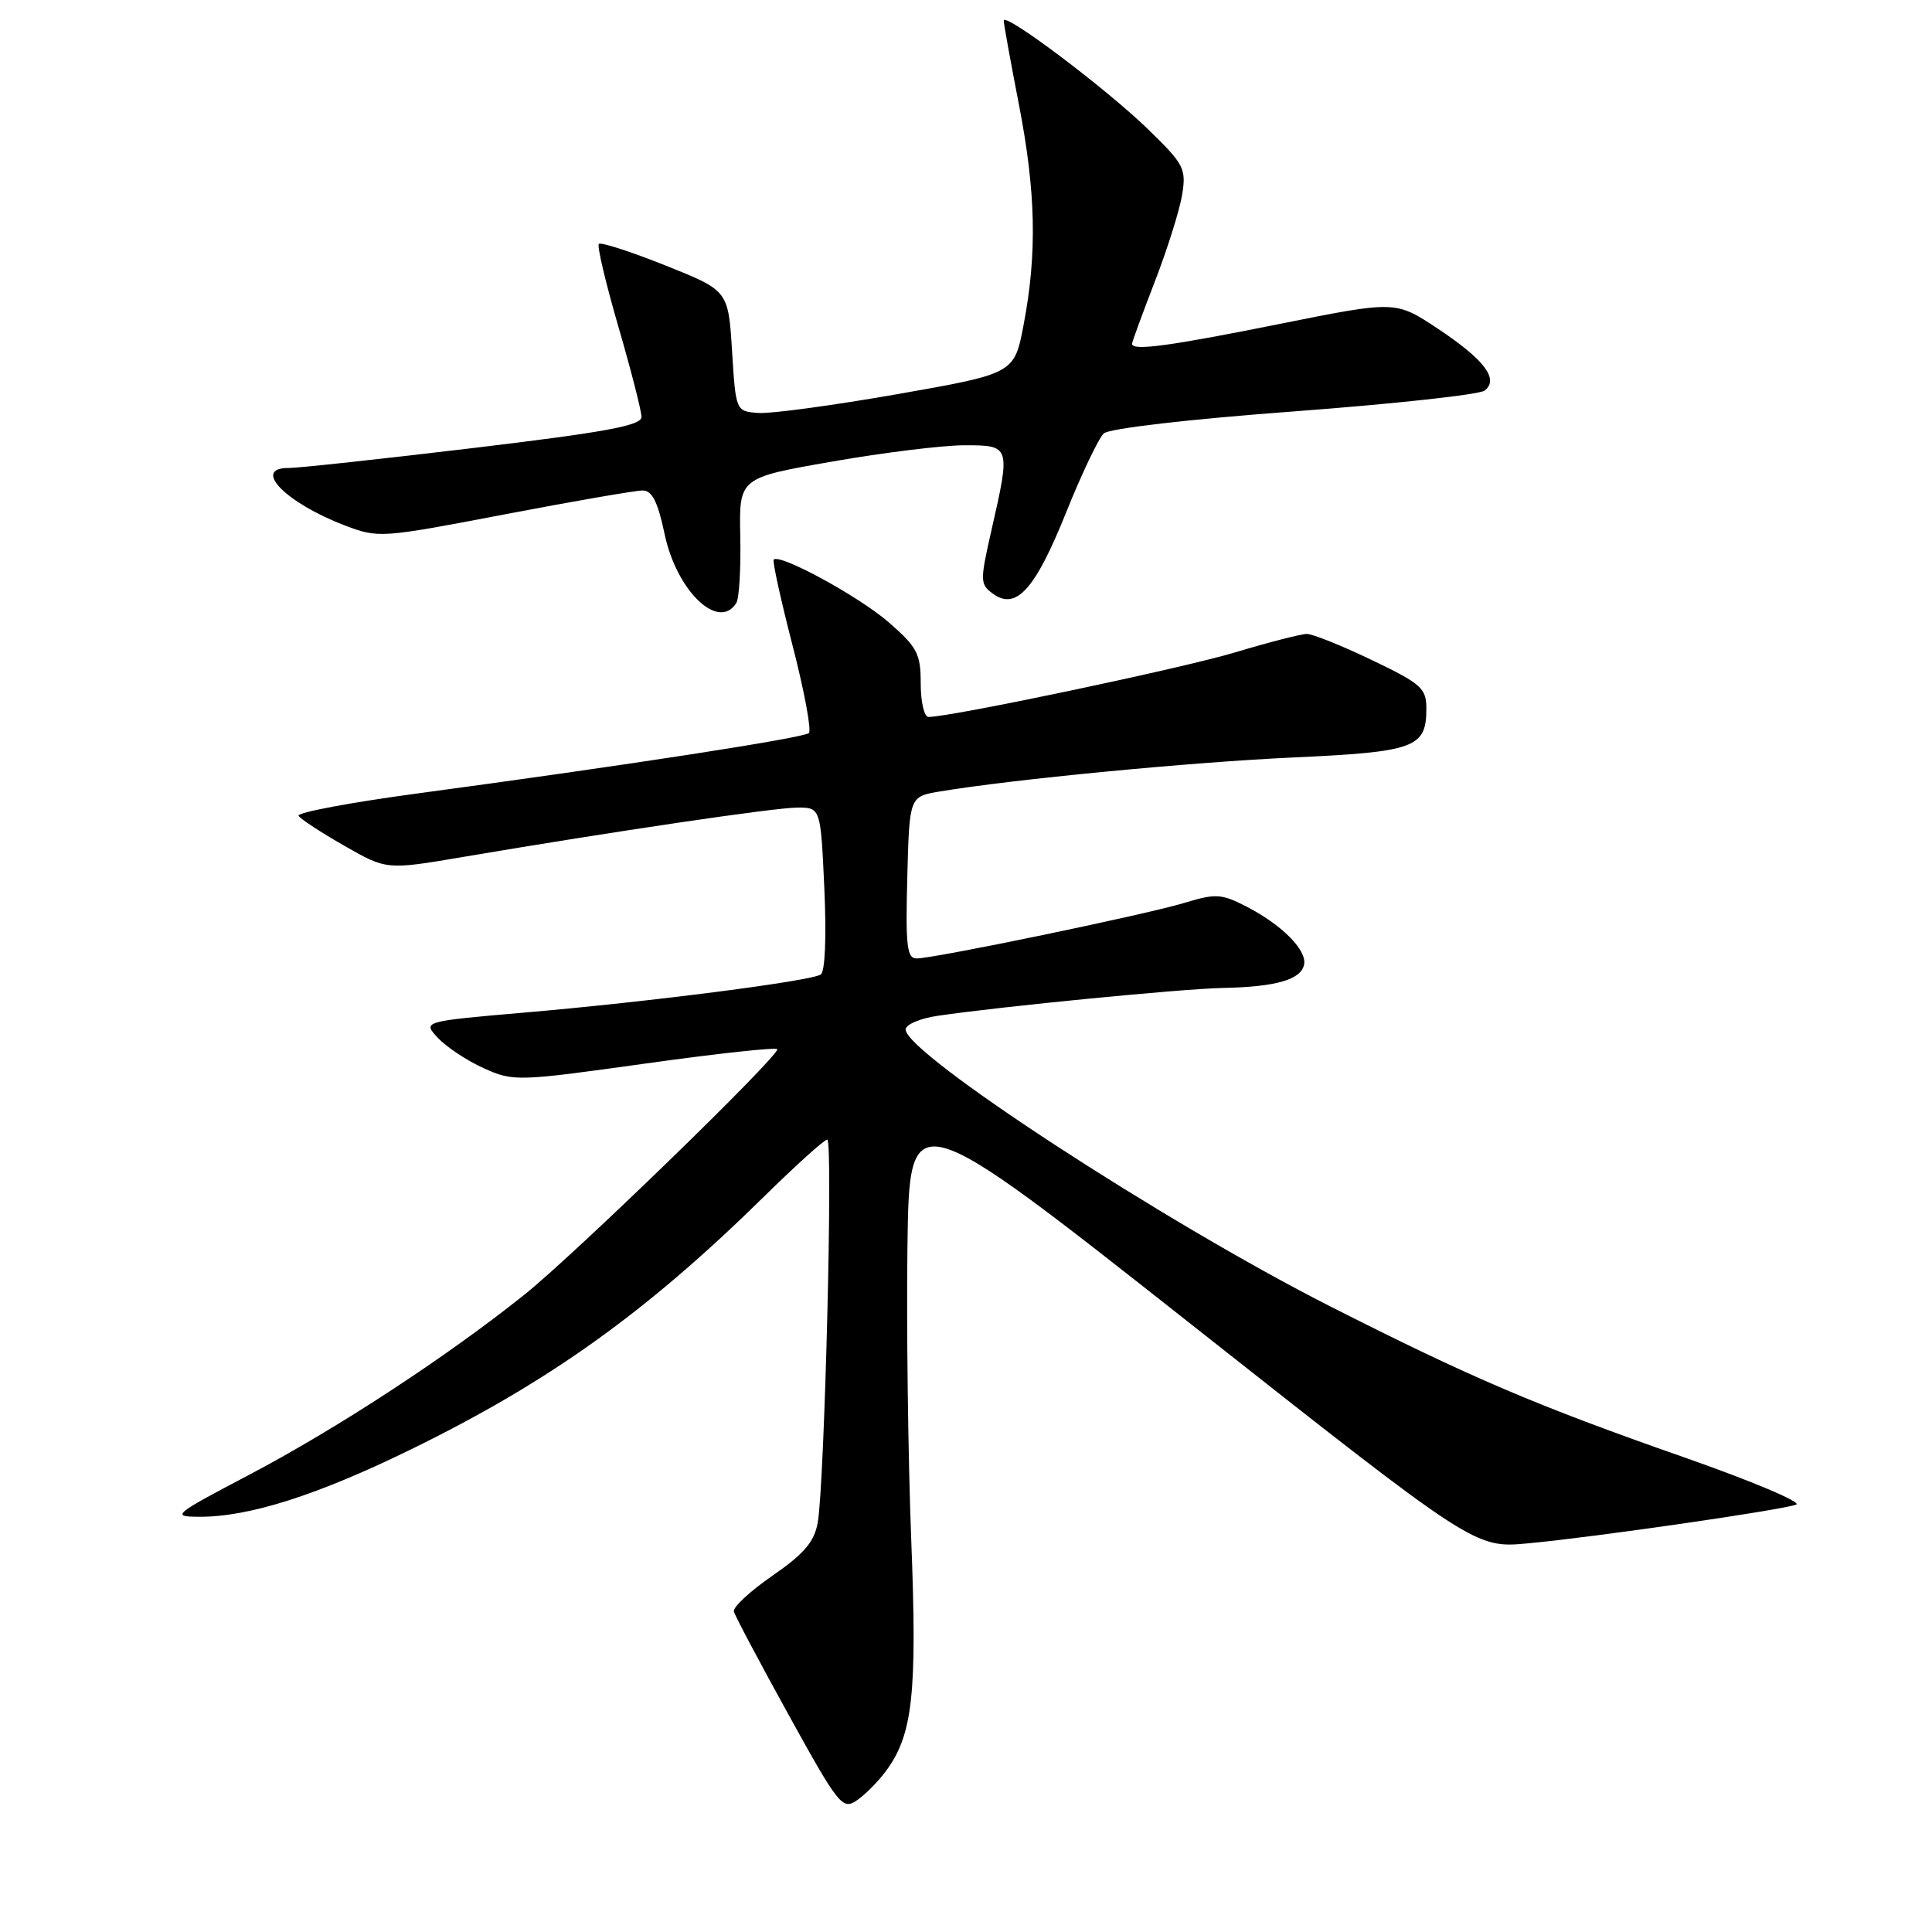 <?xml version="1.0" encoding="UTF-8" standalone="no"?>
<!DOCTYPE svg PUBLIC "-//W3C//DTD SVG 1.1//EN" "http://www.w3.org/Graphics/SVG/1.1/DTD/svg11.dtd" >
<svg xmlns="http://www.w3.org/2000/svg" xmlns:xlink="http://www.w3.org/1999/xlink" version="1.1" viewBox="0 0 256 256">
 <g >
 <path fill="currentColor"
d=" M 117.35 234.73 C 120.95 229.90 121.55 224.54 120.74 203.94 C 120.33 193.25 120.10 175.84 120.24 165.26 C 120.50 146.02 120.50 146.02 157.98 175.59 C 195.45 205.16 195.45 205.16 202.48 204.50 C 211.23 203.69 235.98 200.11 238.00 199.37 C 238.82 199.07 232.07 196.22 223.00 193.05 C 203.46 186.21 194.84 182.52 176.18 173.06 C 154.22 161.91 120.00 139.59 120.00 136.41 C 120.00 135.76 121.91 134.94 124.25 134.60 C 132.64 133.36 156.61 131.02 162.00 130.91 C 169.09 130.77 172.41 129.81 172.80 127.80 C 173.17 125.85 169.79 122.48 165.00 120.04 C 161.86 118.43 161.03 118.39 157.00 119.62 C 151.96 121.16 123.81 127.00 121.45 127.00 C 120.17 127.00 119.98 125.32 120.22 116.28 C 120.50 105.55 120.50 105.55 124.50 104.88 C 134.11 103.27 157.68 101.00 171.33 100.37 C 187.52 99.63 189.00 99.08 189.00 93.89 C 189.00 91.19 188.34 90.61 181.78 87.46 C 177.81 85.56 173.93 84.00 173.17 84.00 C 172.41 84.00 168.12 85.10 163.64 86.45 C 156.65 88.55 126.02 95.00 123.03 95.00 C 122.46 95.00 122.00 93.01 122.00 90.58 C 122.00 86.62 121.55 85.76 117.75 82.45 C 113.84 79.05 103.34 73.32 102.52 74.15 C 102.33 74.34 103.45 79.45 105.01 85.50 C 106.57 91.55 107.55 96.78 107.18 97.13 C 106.47 97.79 83.08 101.40 55.29 105.14 C 46.38 106.34 39.30 107.67 39.56 108.10 C 39.83 108.53 42.56 110.32 45.63 112.07 C 51.22 115.27 51.22 115.27 61.36 113.55 C 81.43 110.15 102.56 107.03 105.62 107.01 C 108.74 107.00 108.74 107.00 109.23 117.75 C 109.52 124.18 109.33 128.75 108.75 129.13 C 107.40 130.00 86.29 132.72 69.74 134.15 C 55.97 135.34 55.97 135.34 58.04 137.54 C 59.18 138.76 61.91 140.56 64.11 141.55 C 68.02 143.31 68.53 143.30 85.56 140.92 C 95.15 139.58 103.00 138.73 103.00 139.03 C 103.00 140.16 76.15 166.22 69.50 171.54 C 59.17 179.80 44.64 189.31 32.88 195.49 C 22.94 200.72 22.67 200.96 26.36 200.98 C 32.97 201.02 42.04 198.13 54.50 192.03 C 72.81 183.07 85.63 173.89 101.21 158.58 C 105.45 154.41 109.23 151.00 109.62 151.00 C 110.40 151.00 109.26 196.70 108.35 201.77 C 107.90 204.30 106.54 205.89 102.38 208.77 C 99.41 210.82 97.10 212.96 97.24 213.53 C 97.38 214.09 100.65 220.26 104.50 227.23 C 111.05 239.10 111.62 239.83 113.46 238.61 C 114.55 237.89 116.30 236.14 117.35 234.73 Z  M 97.57 79.89 C 97.95 79.27 98.18 75.29 98.09 71.04 C 97.93 63.31 97.93 63.31 110.27 61.16 C 117.06 59.97 124.95 59.00 127.81 59.00 C 133.89 59.00 133.92 59.07 131.38 70.23 C 129.84 77.00 129.85 77.42 131.57 78.67 C 134.64 80.92 137.17 78.11 141.26 67.92 C 143.33 62.77 145.58 58.05 146.26 57.43 C 146.98 56.77 157.63 55.54 171.50 54.51 C 184.70 53.52 196.05 52.29 196.73 51.75 C 198.66 50.24 196.69 47.65 190.49 43.53 C 184.92 39.84 184.92 39.84 169.58 42.92 C 154.95 45.86 150.00 46.53 150.00 45.56 C 150.00 45.32 151.36 41.61 153.02 37.31 C 154.68 33.02 156.31 27.84 156.64 25.80 C 157.20 22.36 156.89 21.76 152.18 17.18 C 146.66 11.80 133.00 1.51 133.00 2.74 C 133.00 3.16 133.90 8.13 135.00 13.79 C 137.26 25.41 137.44 33.54 135.64 43.00 C 134.41 49.50 134.41 49.50 118.95 52.22 C 110.45 53.71 102.15 54.84 100.50 54.72 C 97.50 54.50 97.50 54.50 97.00 46.50 C 96.50 38.50 96.50 38.50 88.16 35.17 C 83.58 33.34 79.61 32.06 79.35 32.32 C 79.09 32.58 80.26 37.51 81.94 43.29 C 83.62 49.07 85.00 54.45 85.00 55.25 C 85.00 56.39 80.27 57.26 62.75 59.36 C 50.51 60.82 39.49 62.02 38.25 62.01 C 33.32 61.99 37.85 66.63 45.66 69.61 C 50.13 71.32 50.45 71.30 66.85 68.16 C 76.01 66.41 84.26 64.98 85.18 64.99 C 86.41 65.00 87.17 66.52 88.06 70.75 C 89.64 78.30 95.23 83.67 97.57 79.89 Z "/>
</g>
</svg>